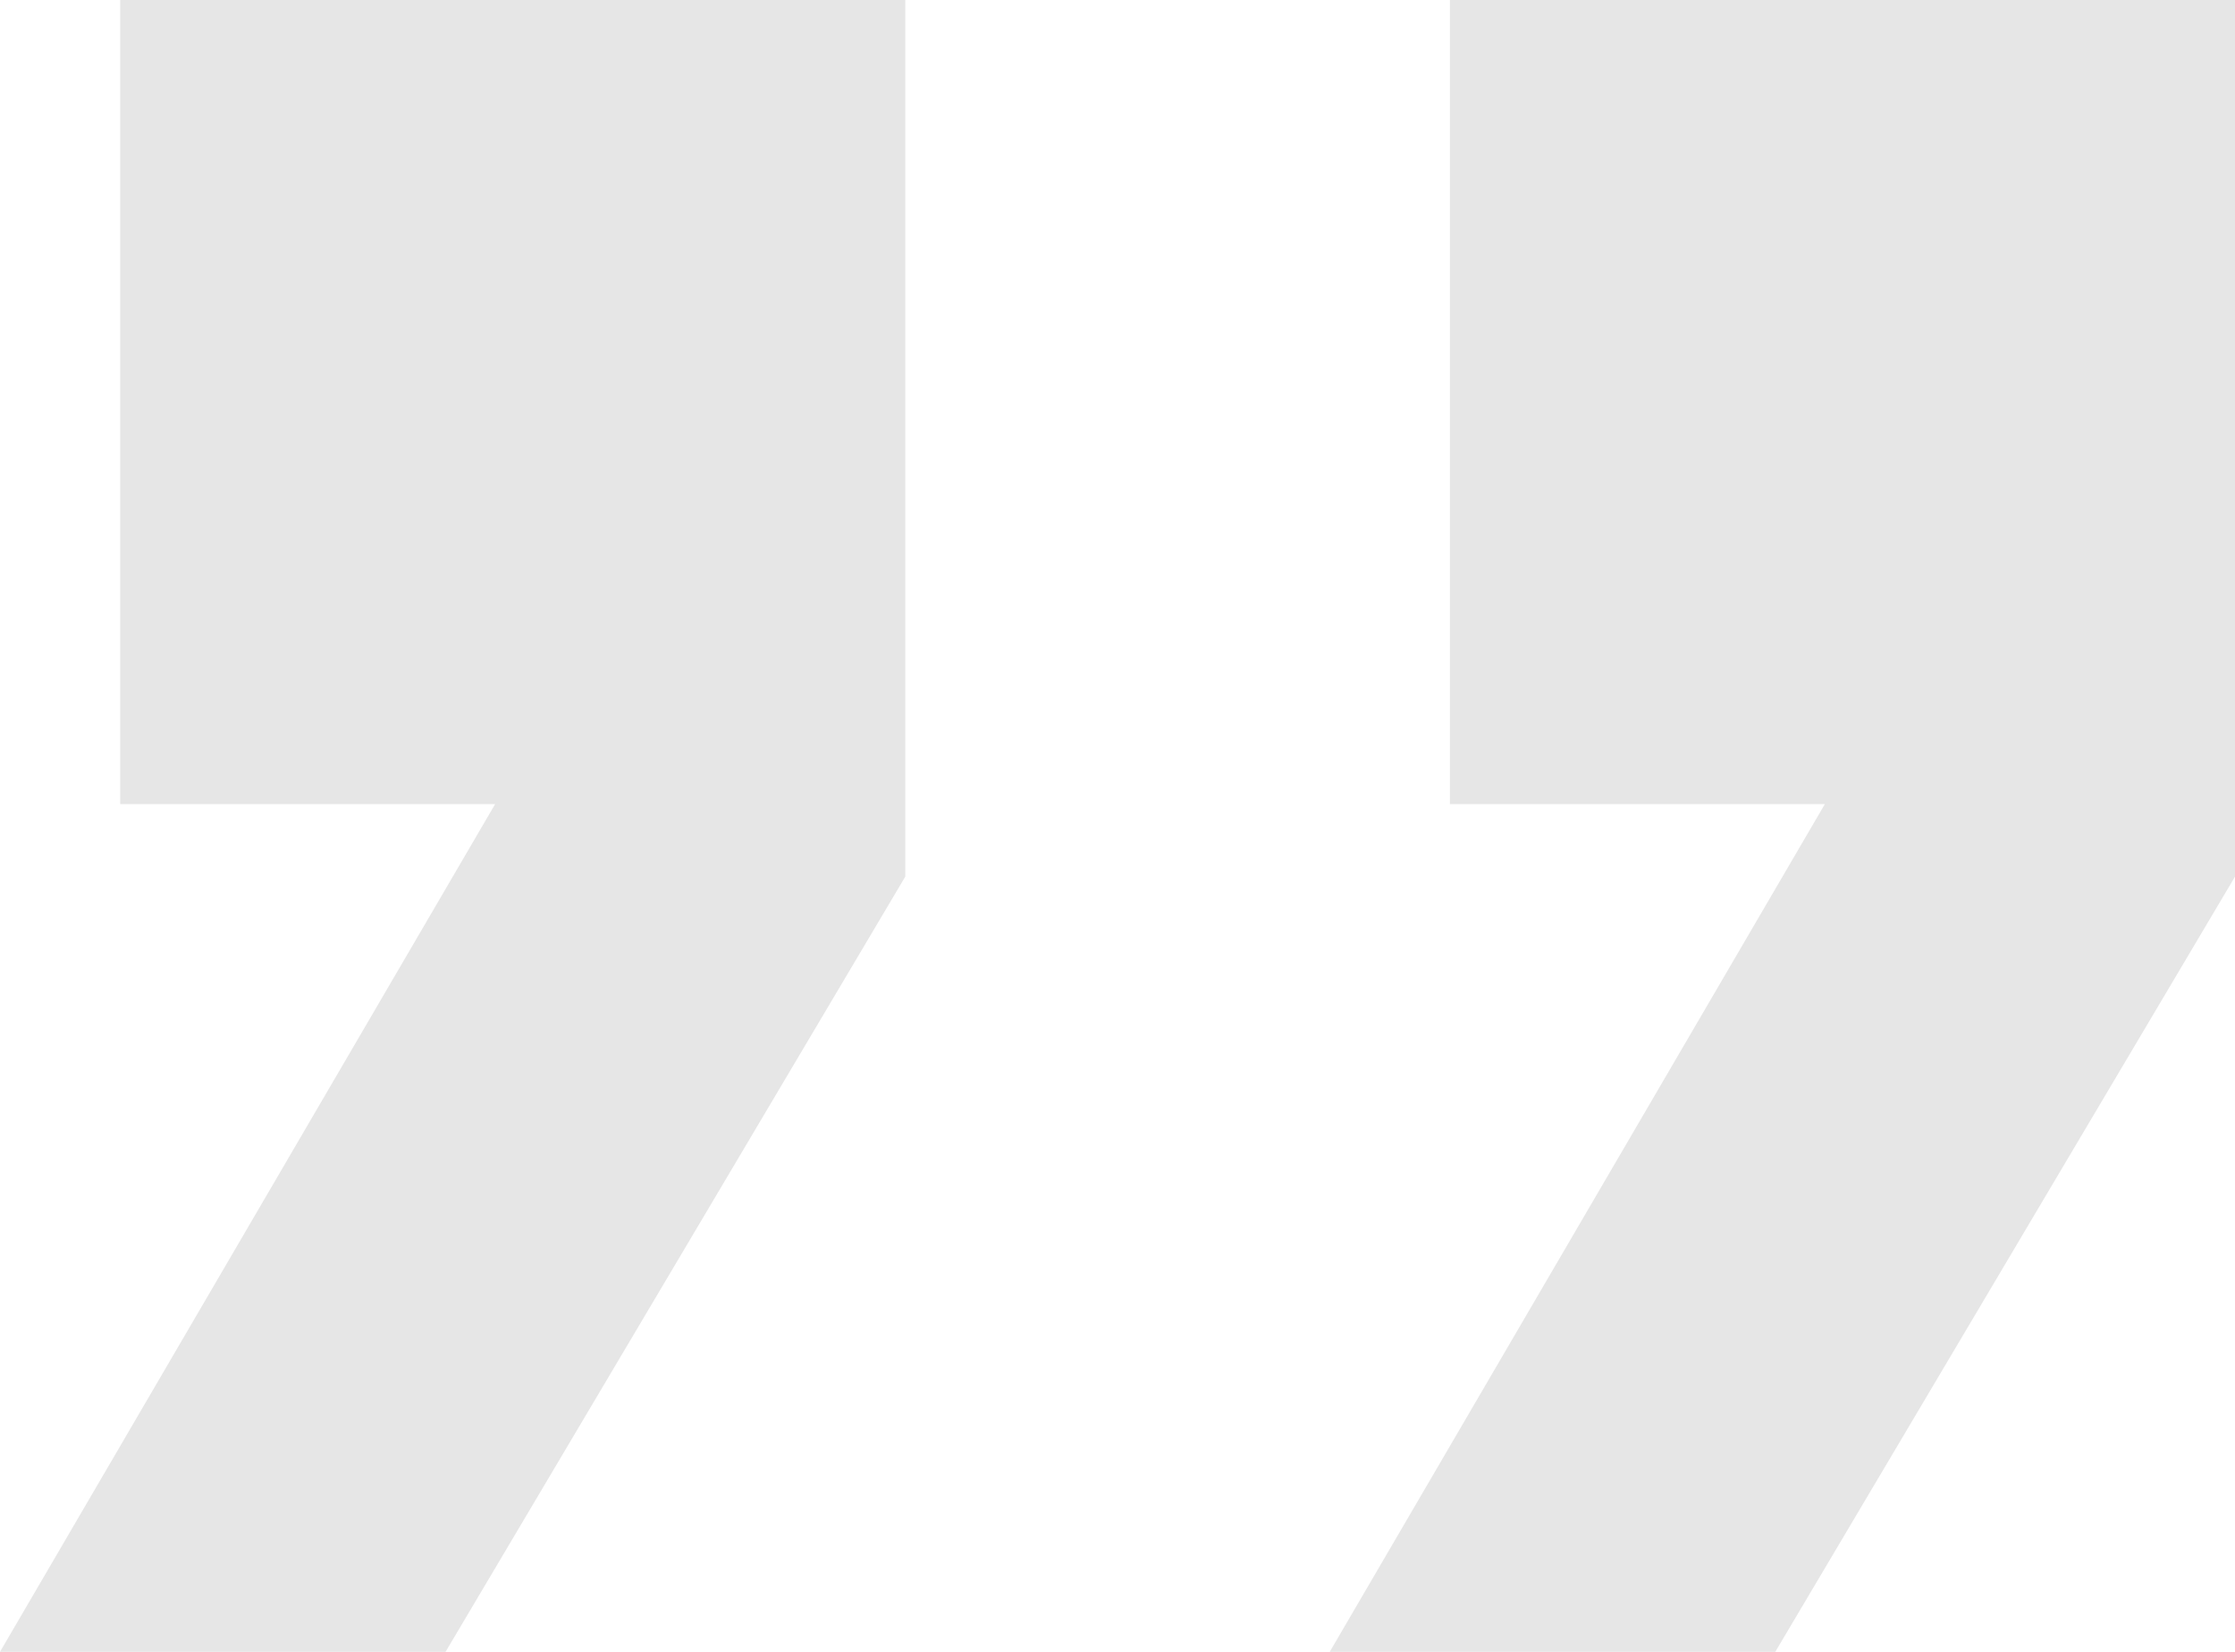 <svg width="23" height="17" viewBox="0 0 23 17" fill="none" xmlns="http://www.w3.org/2000/svg">
<path d="M4.585 17H1.90735e-06L5.095 8.276H1.237V0H9.316V9.022L4.585 17ZM18.269 17H13.684L18.779 8.276H14.921V0H23V9.022L18.269 17Z" fill="black" fill-opacity="0.1"/>
</svg>
